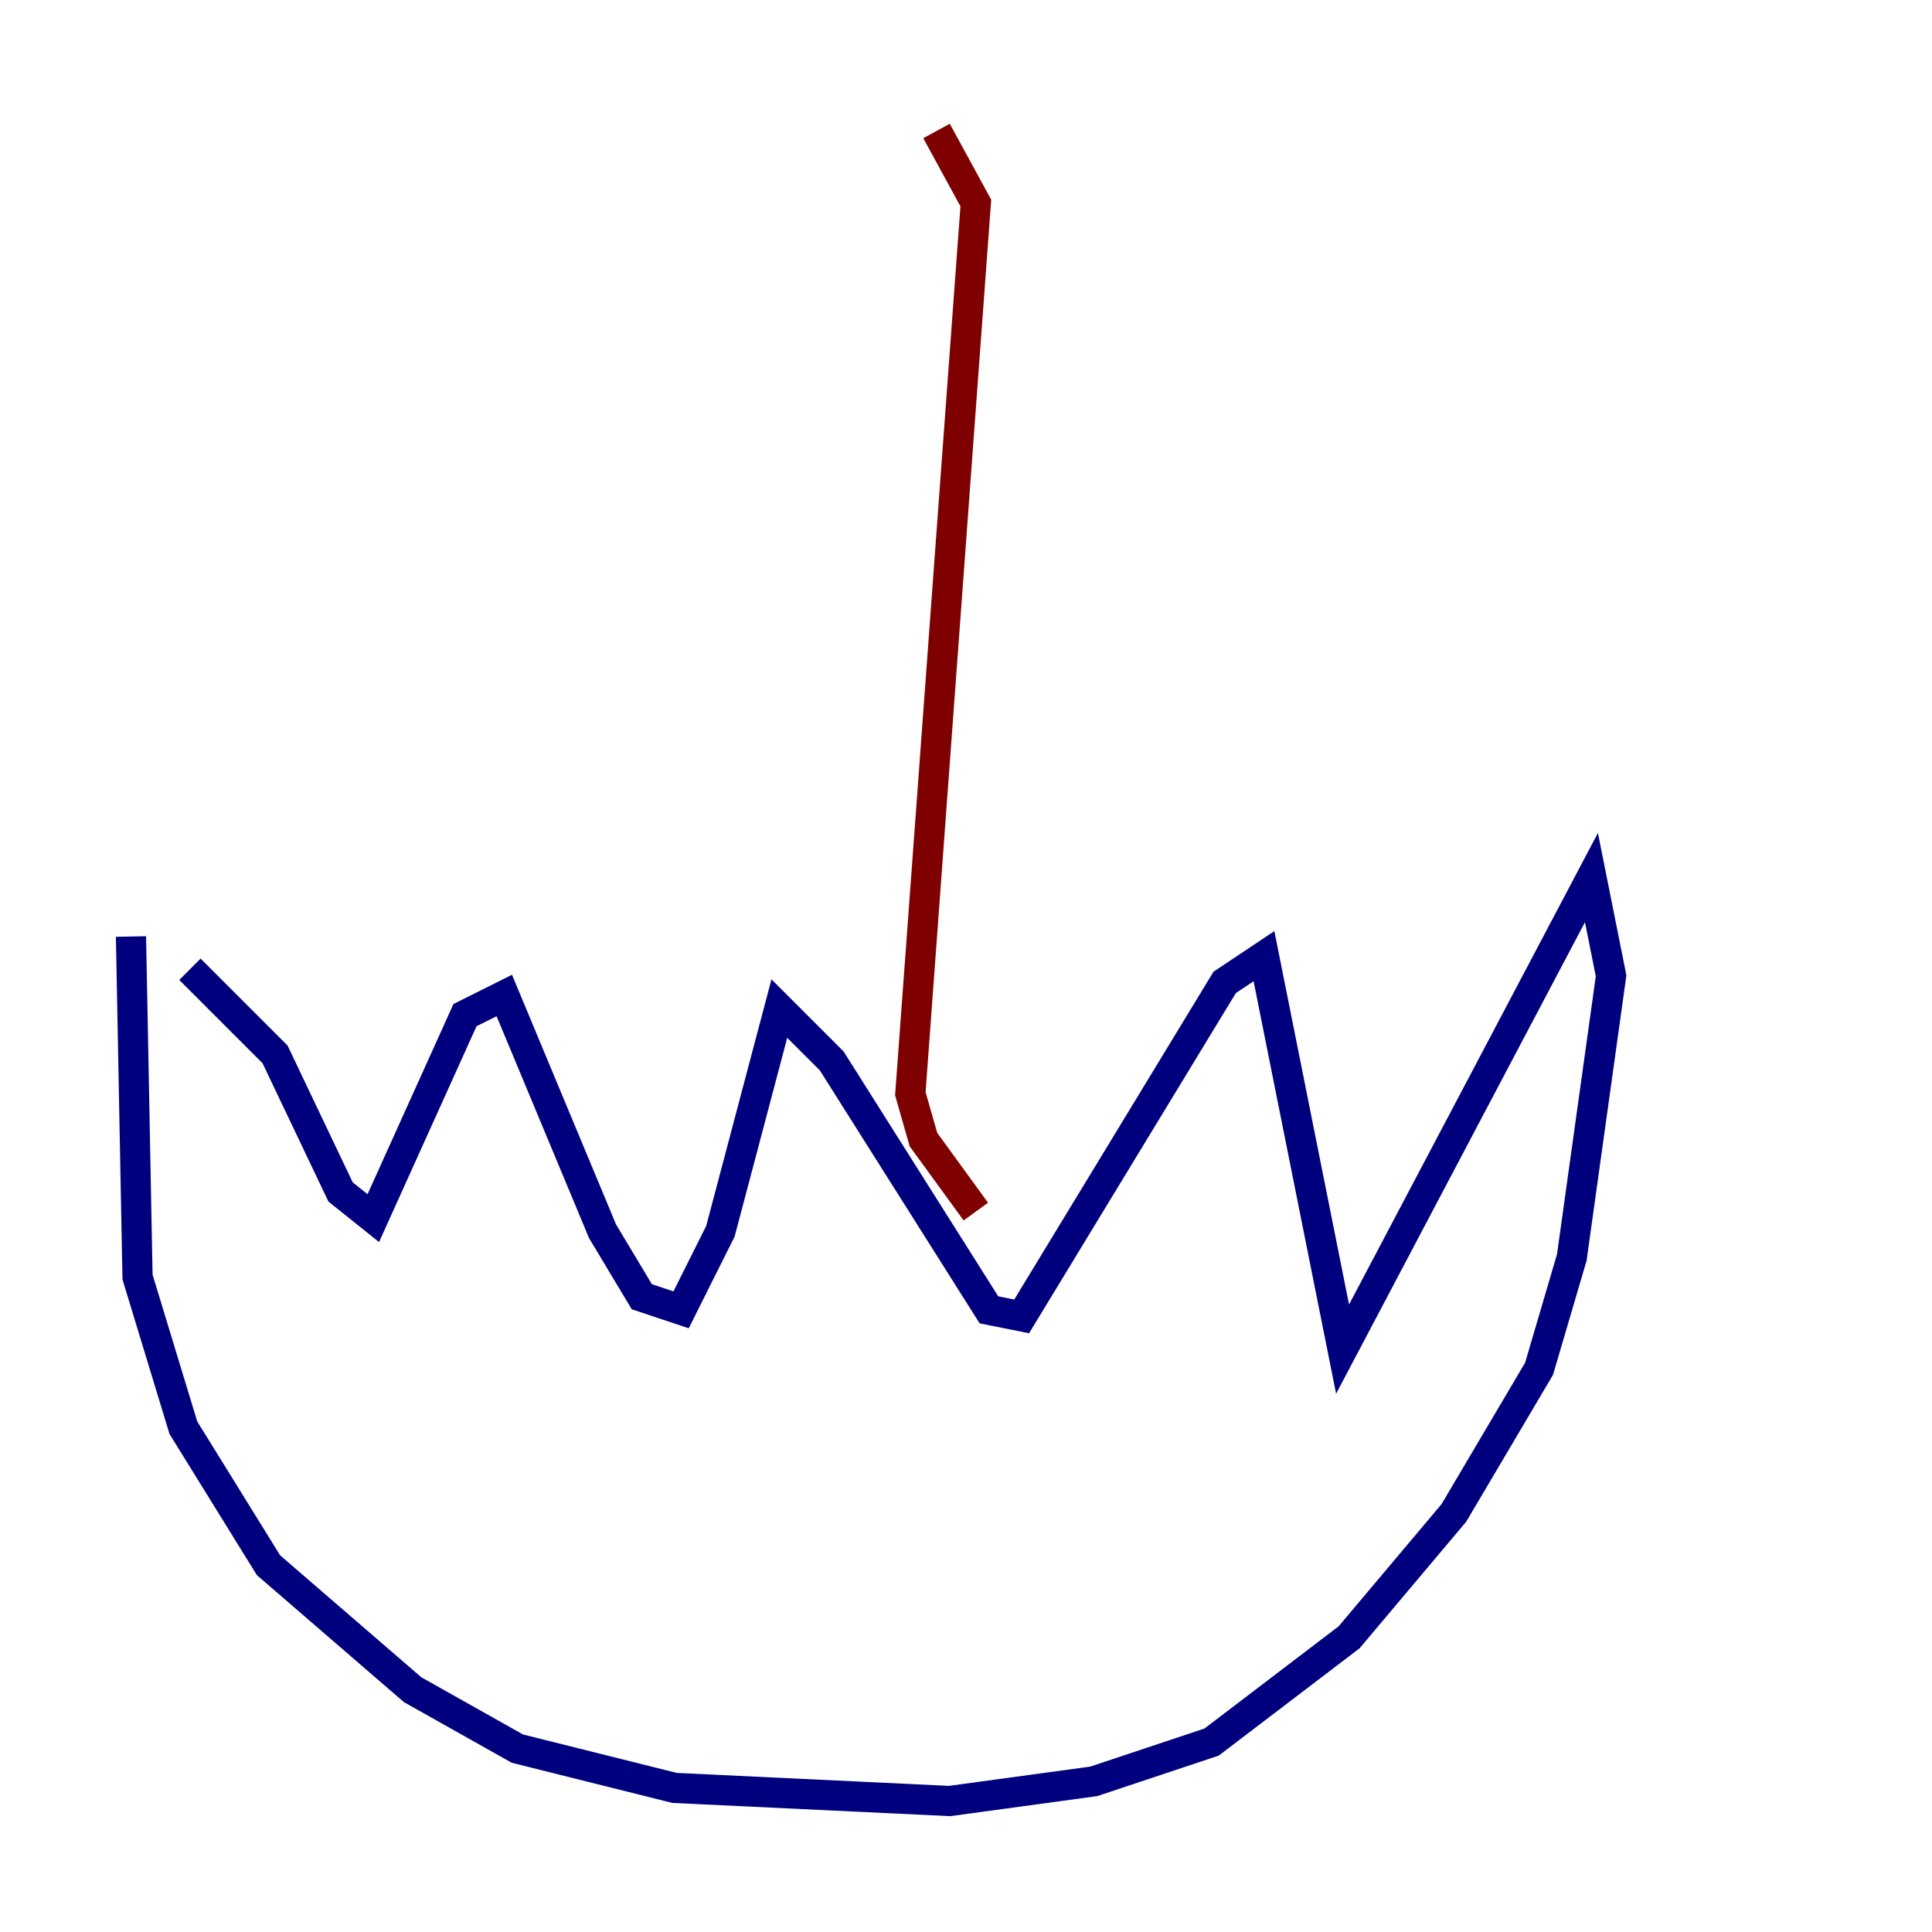 <?xml version="1.0" encoding="utf-8" ?>
<svg baseProfile="tiny" height="128" version="1.2" viewBox="0,0,128,128" width="128" xmlns="http://www.w3.org/2000/svg" xmlns:ev="http://www.w3.org/2001/xml-events" xmlns:xlink="http://www.w3.org/1999/xlink"><defs /><polyline fill="none" points="8.678,62.047 9.112,84.61 12.149,94.59 17.79,103.702 27.336,111.946 34.278,115.851 44.691,118.454 62.915,119.322 72.461,118.02 80.271,115.417 89.383,108.475 96.325,100.231 101.966,90.685 104.136,83.308 106.739,64.651 105.437,58.142 88.949,89.383 83.742,63.349 81.139,65.085 67.688,87.214 65.519,86.78 55.105,70.291 51.634,66.82 47.729,81.573 45.125,86.78 42.522,85.912 39.919,81.573 33.41,65.953 30.807,67.254 24.732,80.705 22.563,78.969 18.224,69.858 12.583,64.217" stroke="#00007f" stroke-width="2" /><polyline fill="none" points="64.651,80.271 61.18,75.498 60.312,72.461 64.651,13.451 62.047,8.678" stroke="#7f0000" stroke-width="2" /></svg>